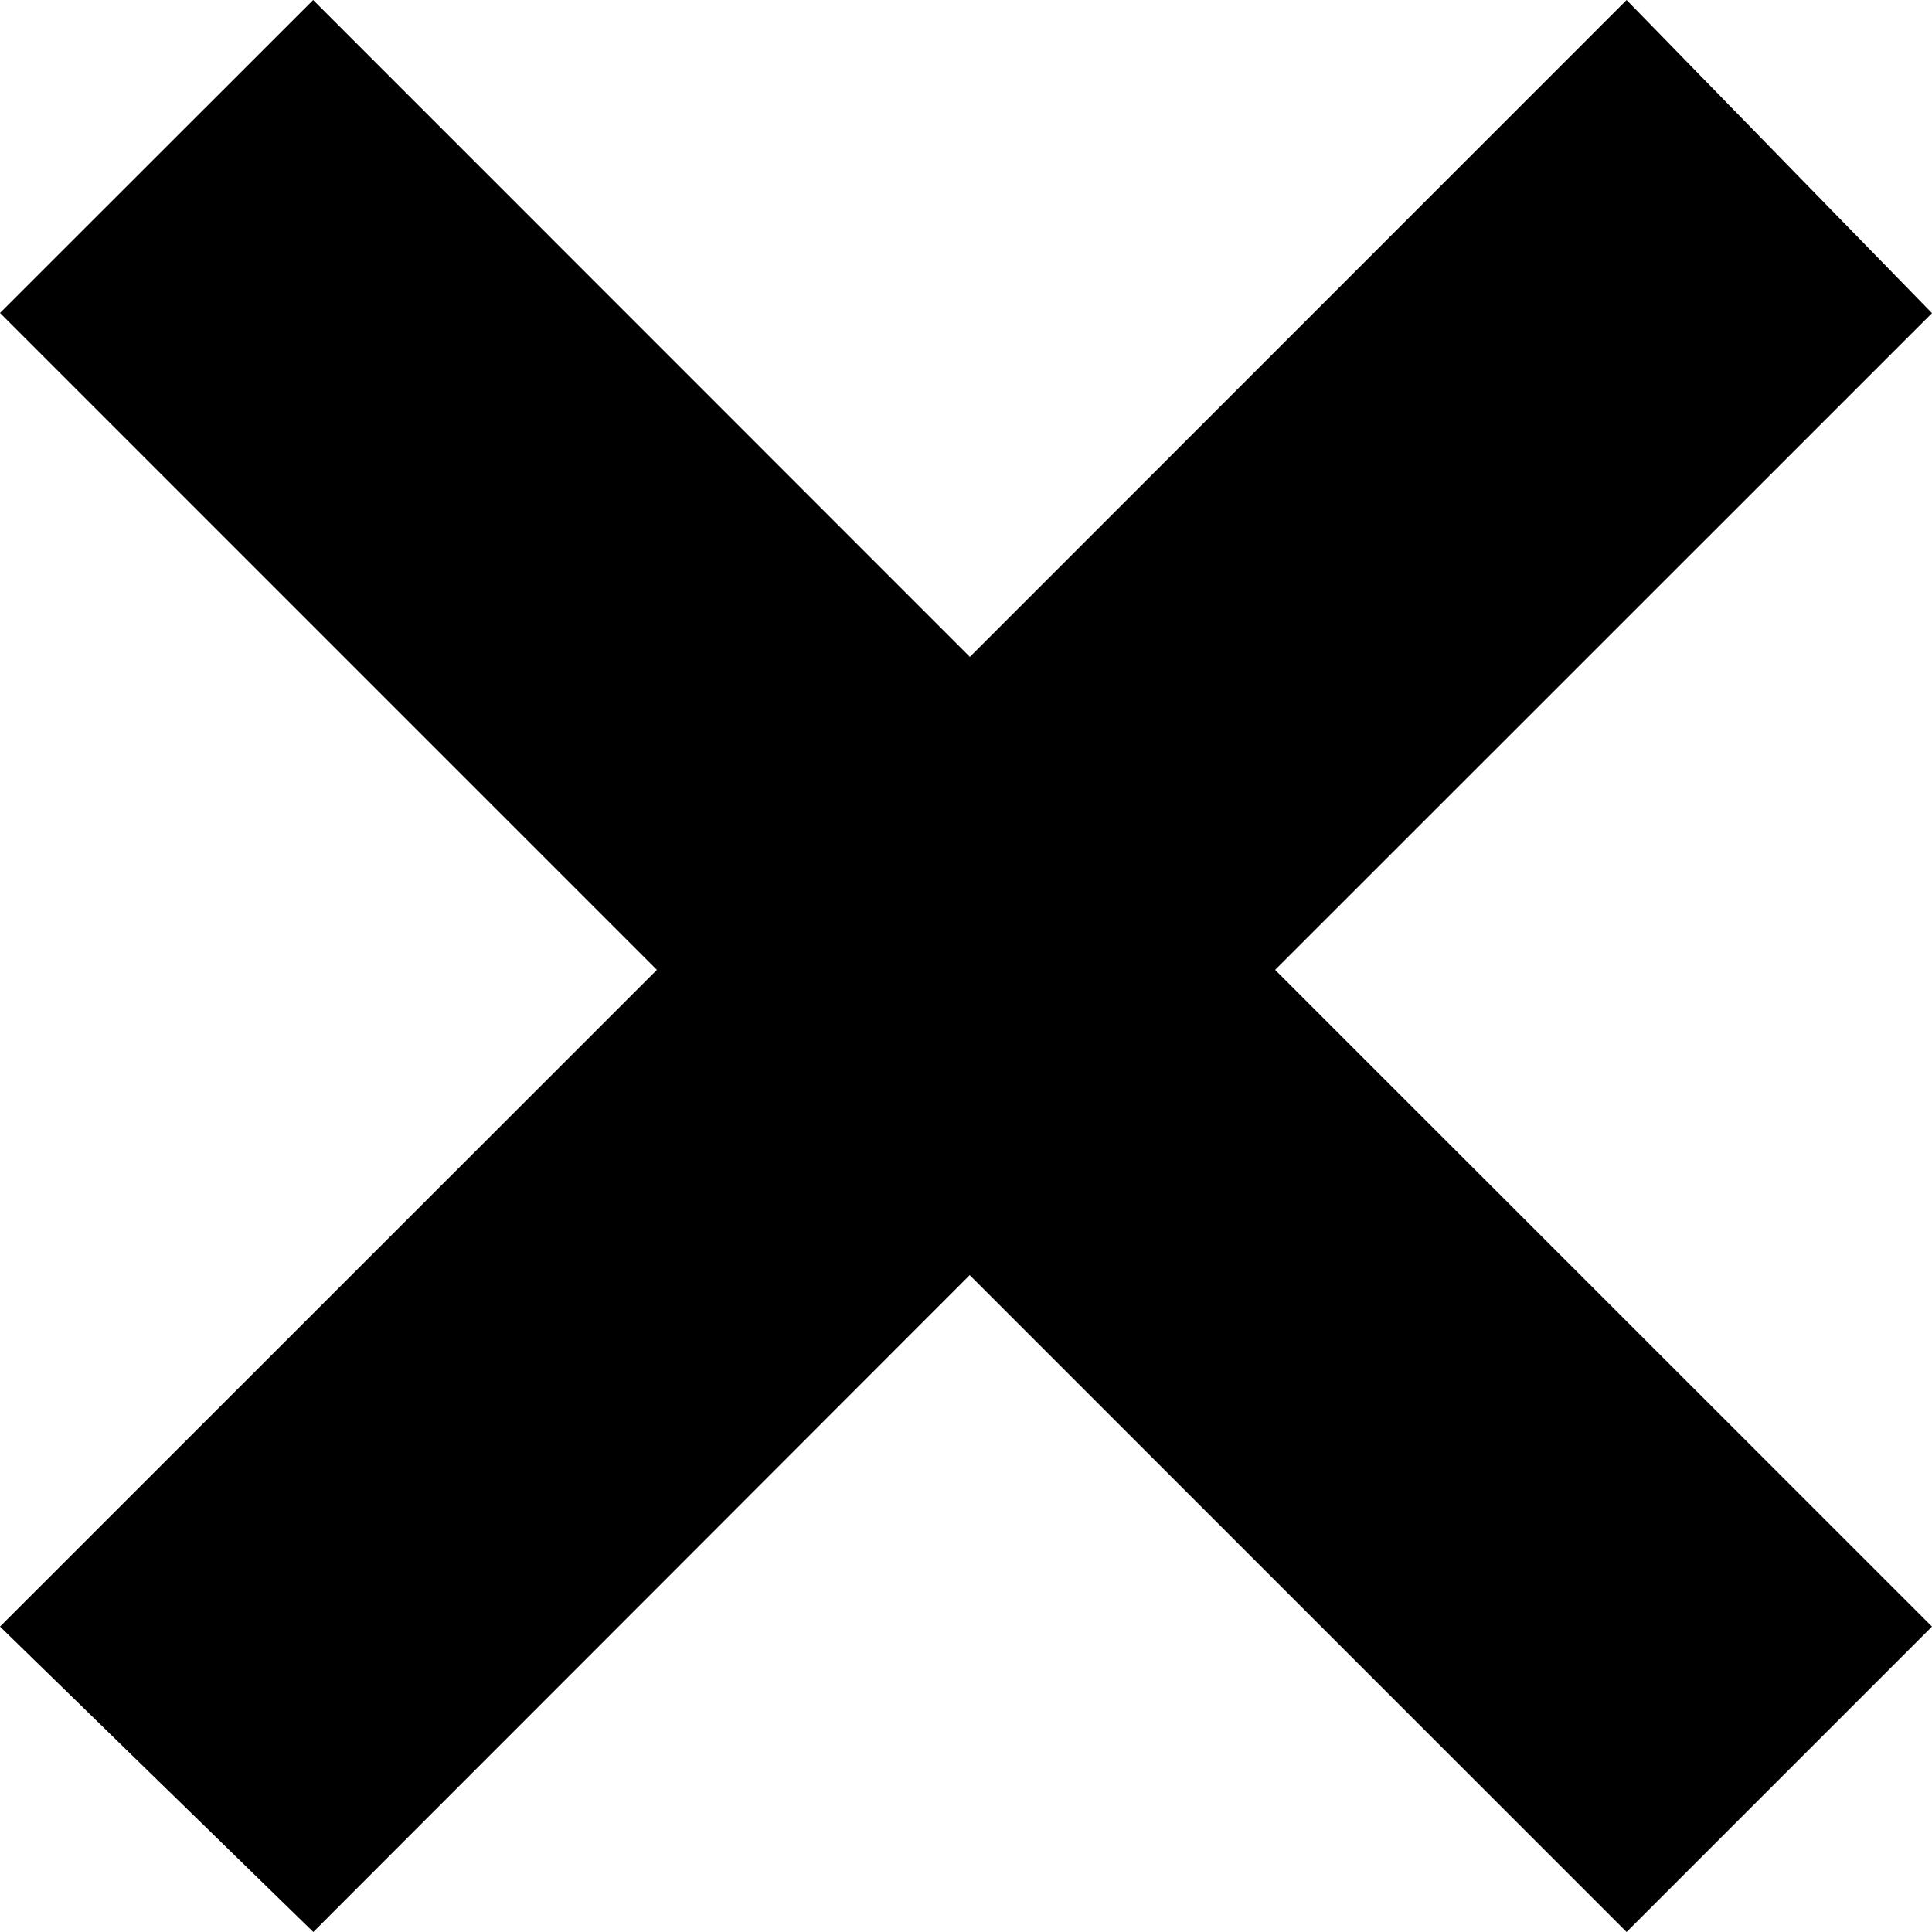 <svg xmlns="http://www.w3.org/2000/svg" width="12" height="12" viewBox="0 0 12 12">
    <path fill-rule="evenodd" d="M4.08 6.024L0 1.944 1.945 0l4.079 4.08L10.103 0 12 1.945 7.92 6.024 12 10.103 10.103 12l-4.08-4.08L1.946 12 0 10.103z"/>
</svg> 